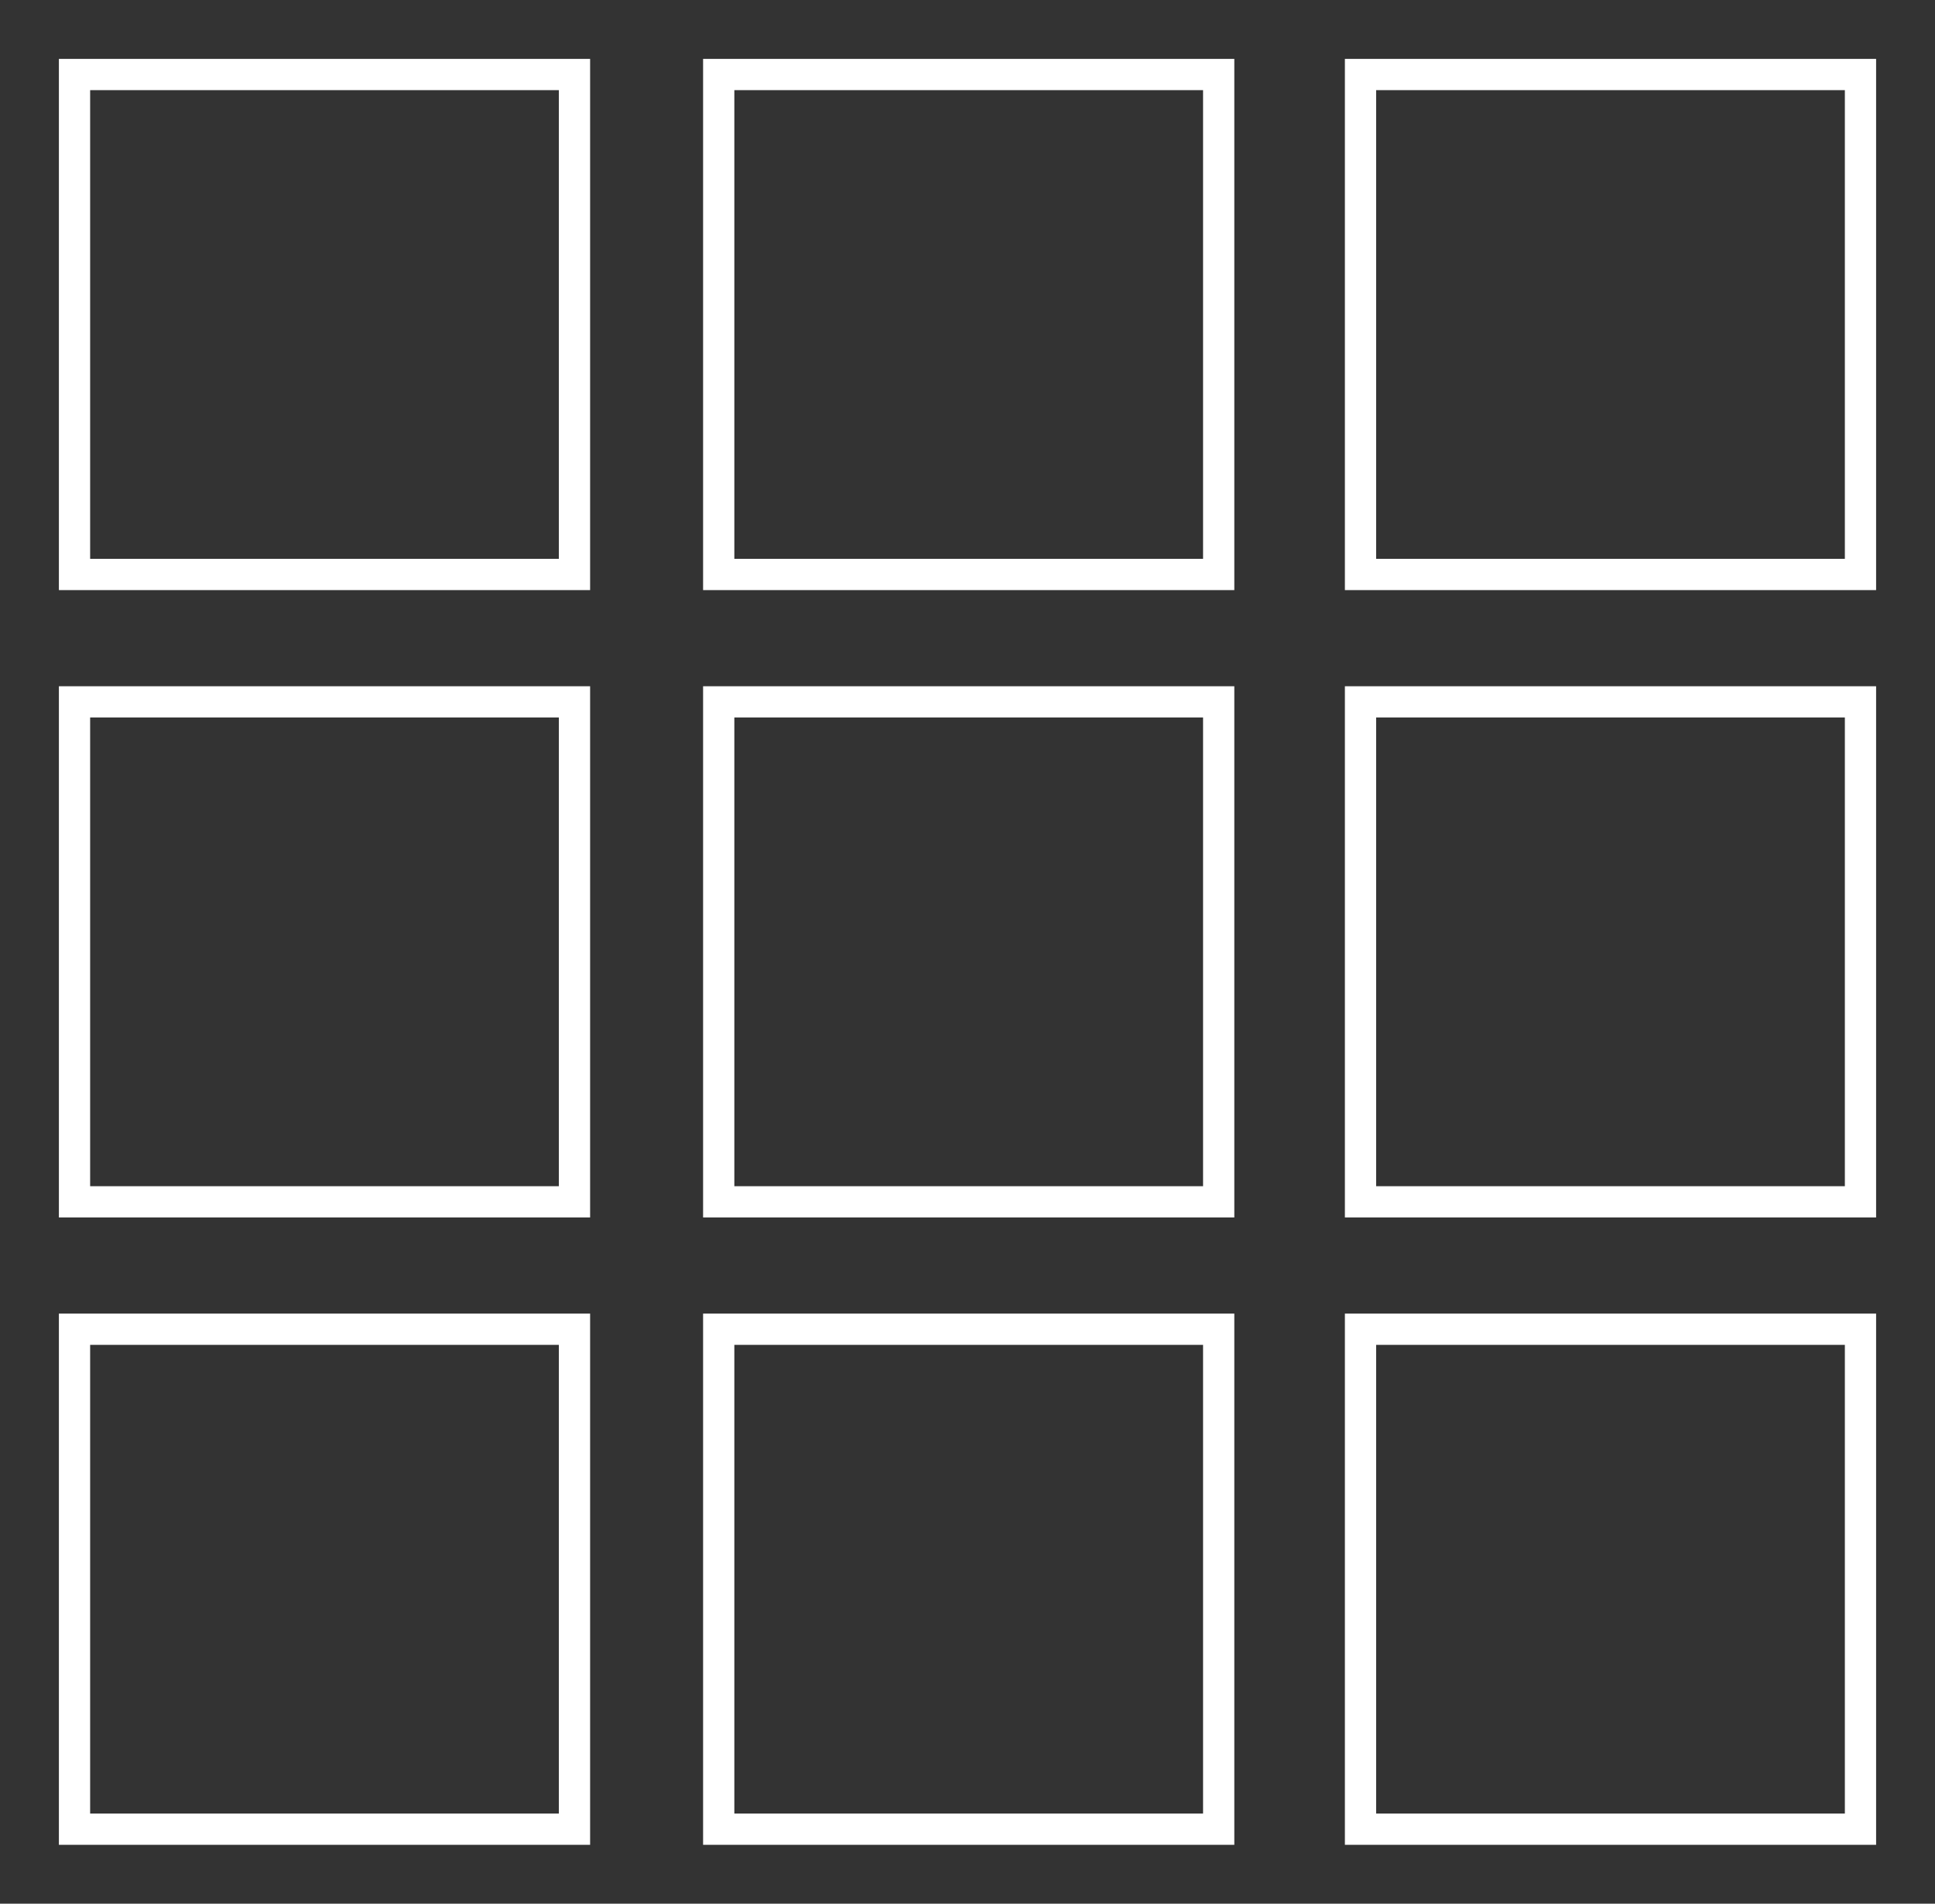 <?xml version="1.0" encoding="UTF-8"?>
<svg id="_레이어_1" data-name="레이어 1" xmlns="http://www.w3.org/2000/svg" viewBox="0 0 8.05 7.92">
  <rect x="0" y="0" width="8.05" height="7.92" fill="#333333" stroke="none"/>
  <defs>
    <style>
      .cls-1 {
        fill: none;
        stroke: #fff;
        stroke-miterlimit: 10;
        stroke-width: .13px;
      }
    </style>
  </defs>
  <rect class="cls-1" x=".31" y=".31" width="2.08" height="2.08"/>
  <rect class="cls-1" x="2.99" y=".31" width="2.08" height="2.08"/>
  <rect class="cls-1" x="5.66" y=".31" width="2.08" height="2.08"/>
  <rect class="cls-1" x=".31" y="2.92" width="2.08" height="2.08"/>
  <rect class="cls-1" x="2.99" y="2.92" width="2.08" height="2.08"/>
  <rect class="cls-1" x="5.66" y="2.92" width="2.08" height="2.08"/>
  <rect class="cls-1" x=".31" y="5.53" width="2.08" height="2.08"/>
  <rect class="cls-1" x="2.99" y="5.53" width="2.08" height="2.08"/>
  <rect class="cls-1" x="5.66" y="5.53" width="2.08" height="2.08"/>
</svg>